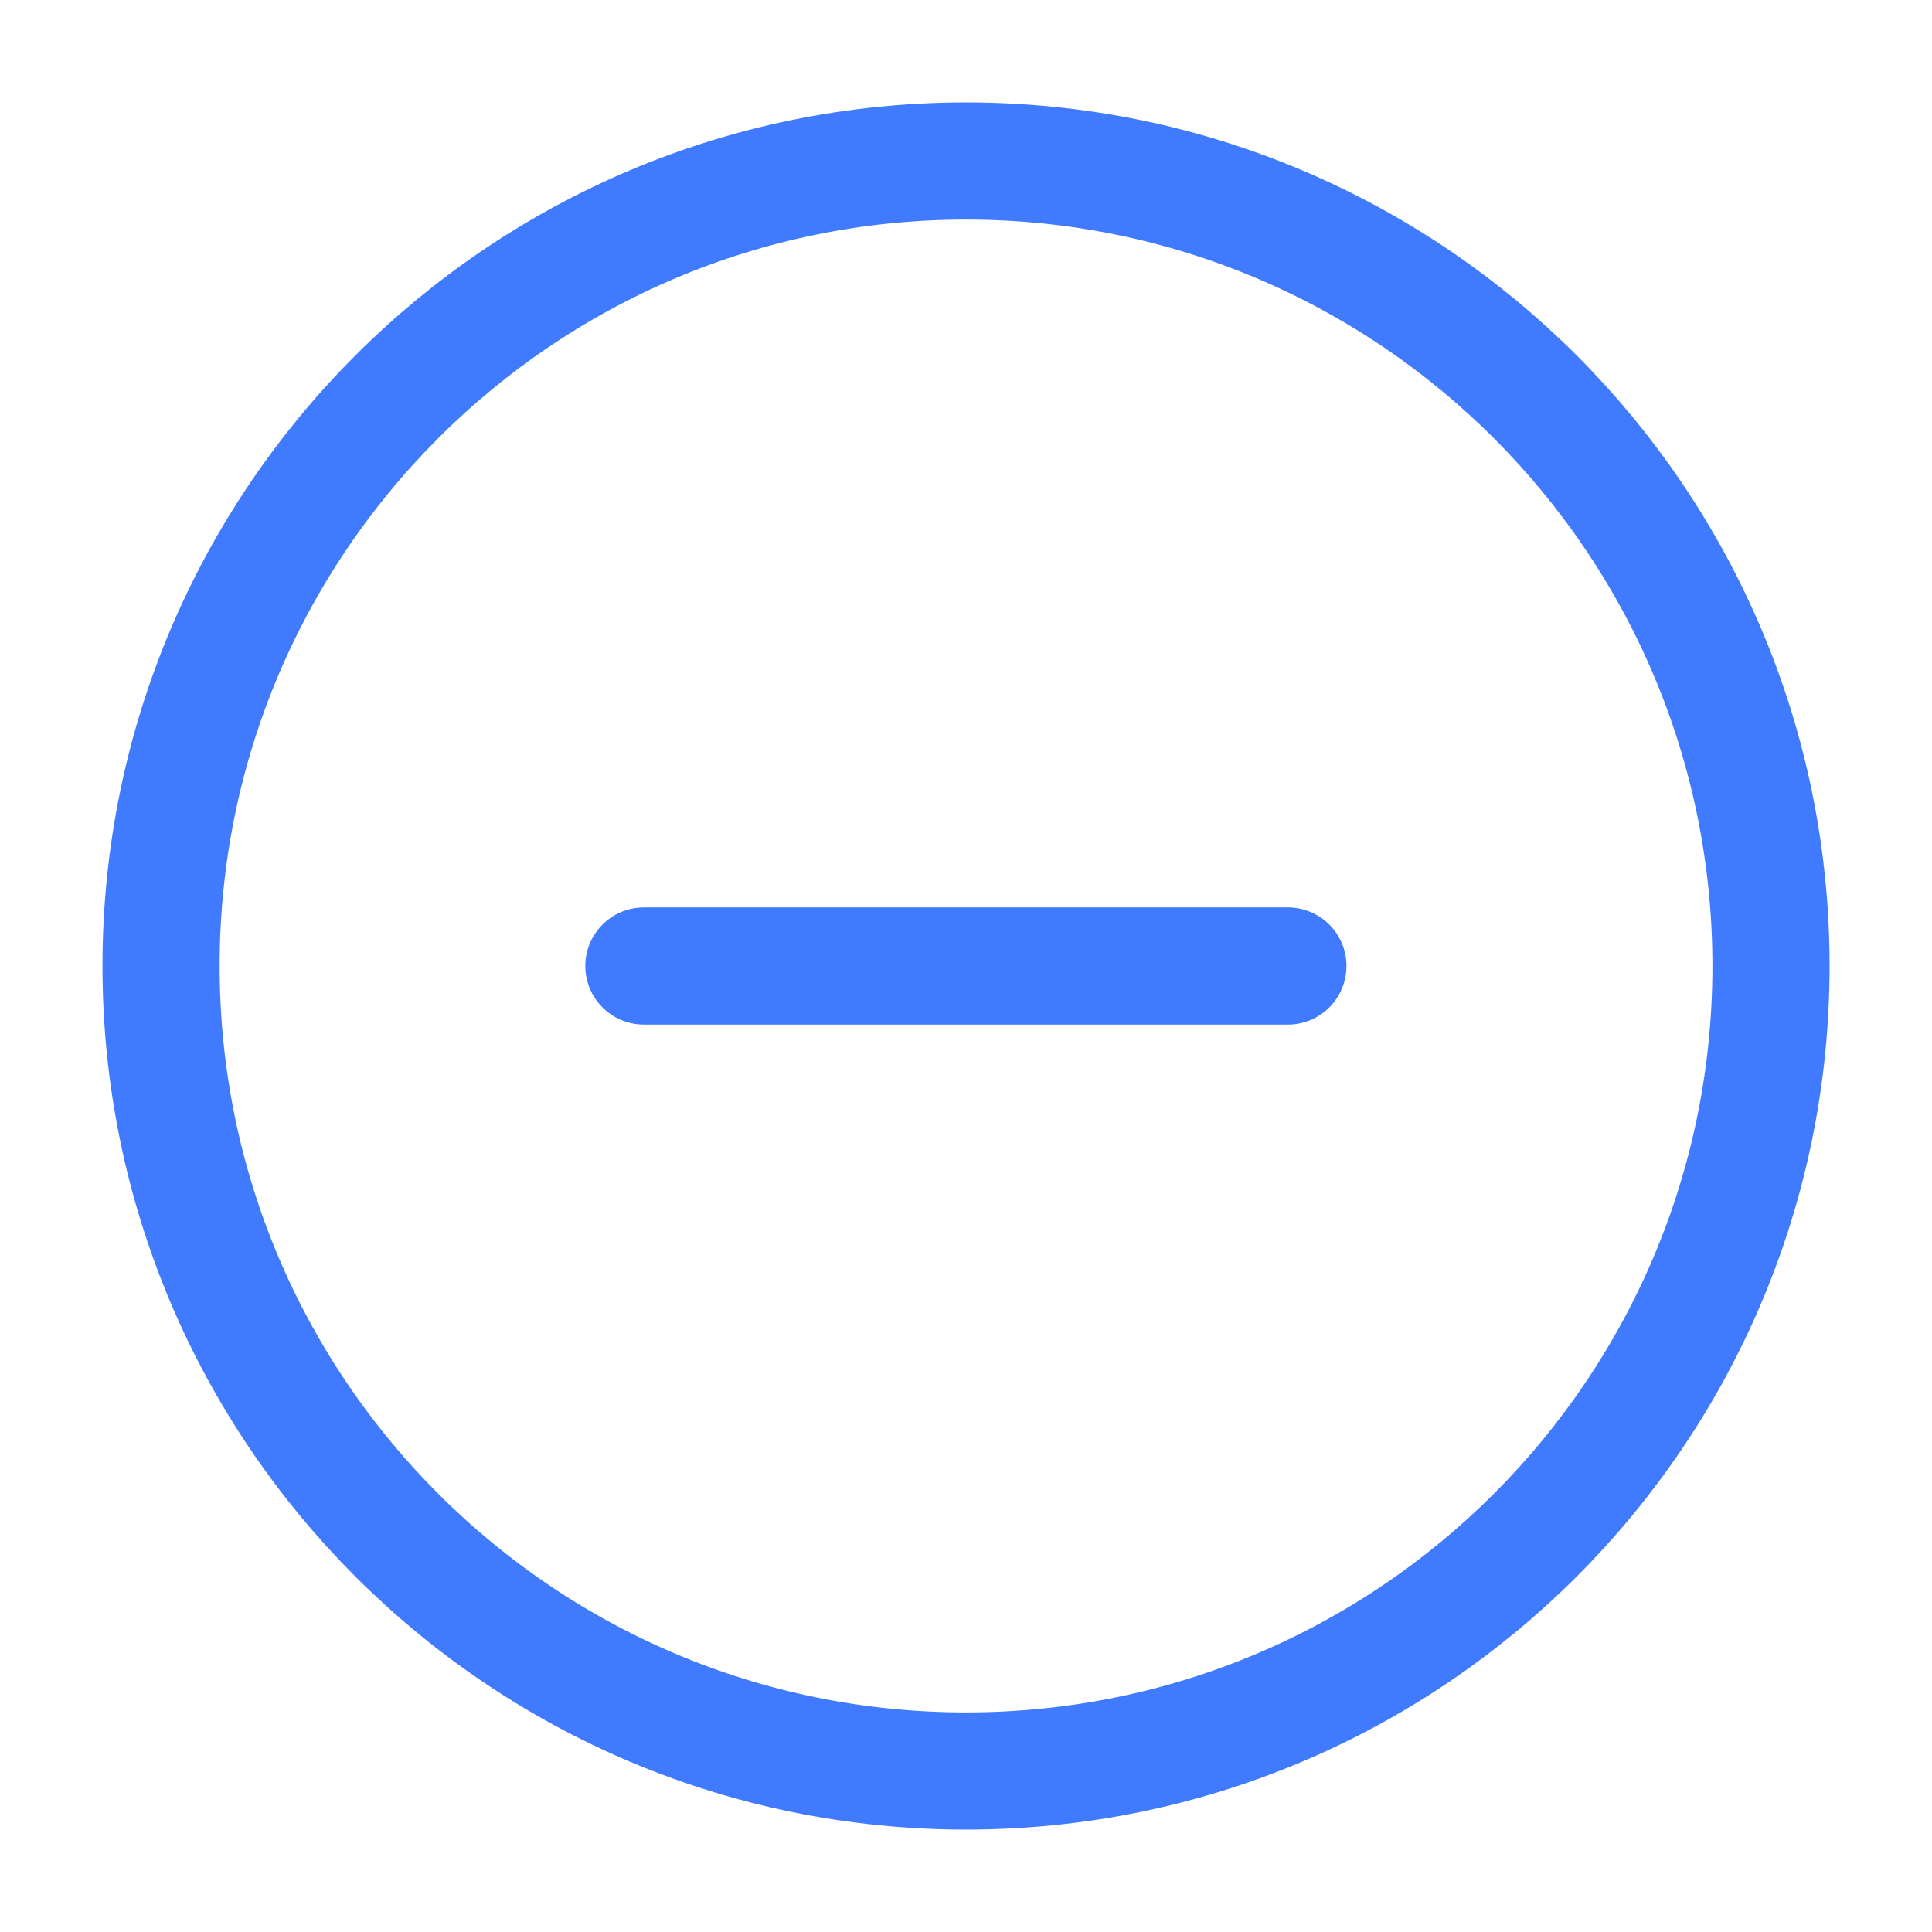 <svg width="33" height="33" viewBox="0 0 33 33" fill="none" xmlns="http://www.w3.org/2000/svg">
<path d="M10.998 16.5H21.998" stroke="#407BFF" stroke-width="2.001" stroke-linecap="round" stroke-linejoin="round"/>
<path d="M16.5 30.25C24.094 30.25 30.25 24.093 30.25 16.5C30.25 8.906 24.094 2.75 16.5 2.75C8.907 2.75 2.751 8.906 2.751 16.5C2.751 24.093 8.907 30.25 16.5 30.25Z" stroke="#407BFF" stroke-width="2.001" stroke-linecap="round" stroke-linejoin="round"/>
</svg>
